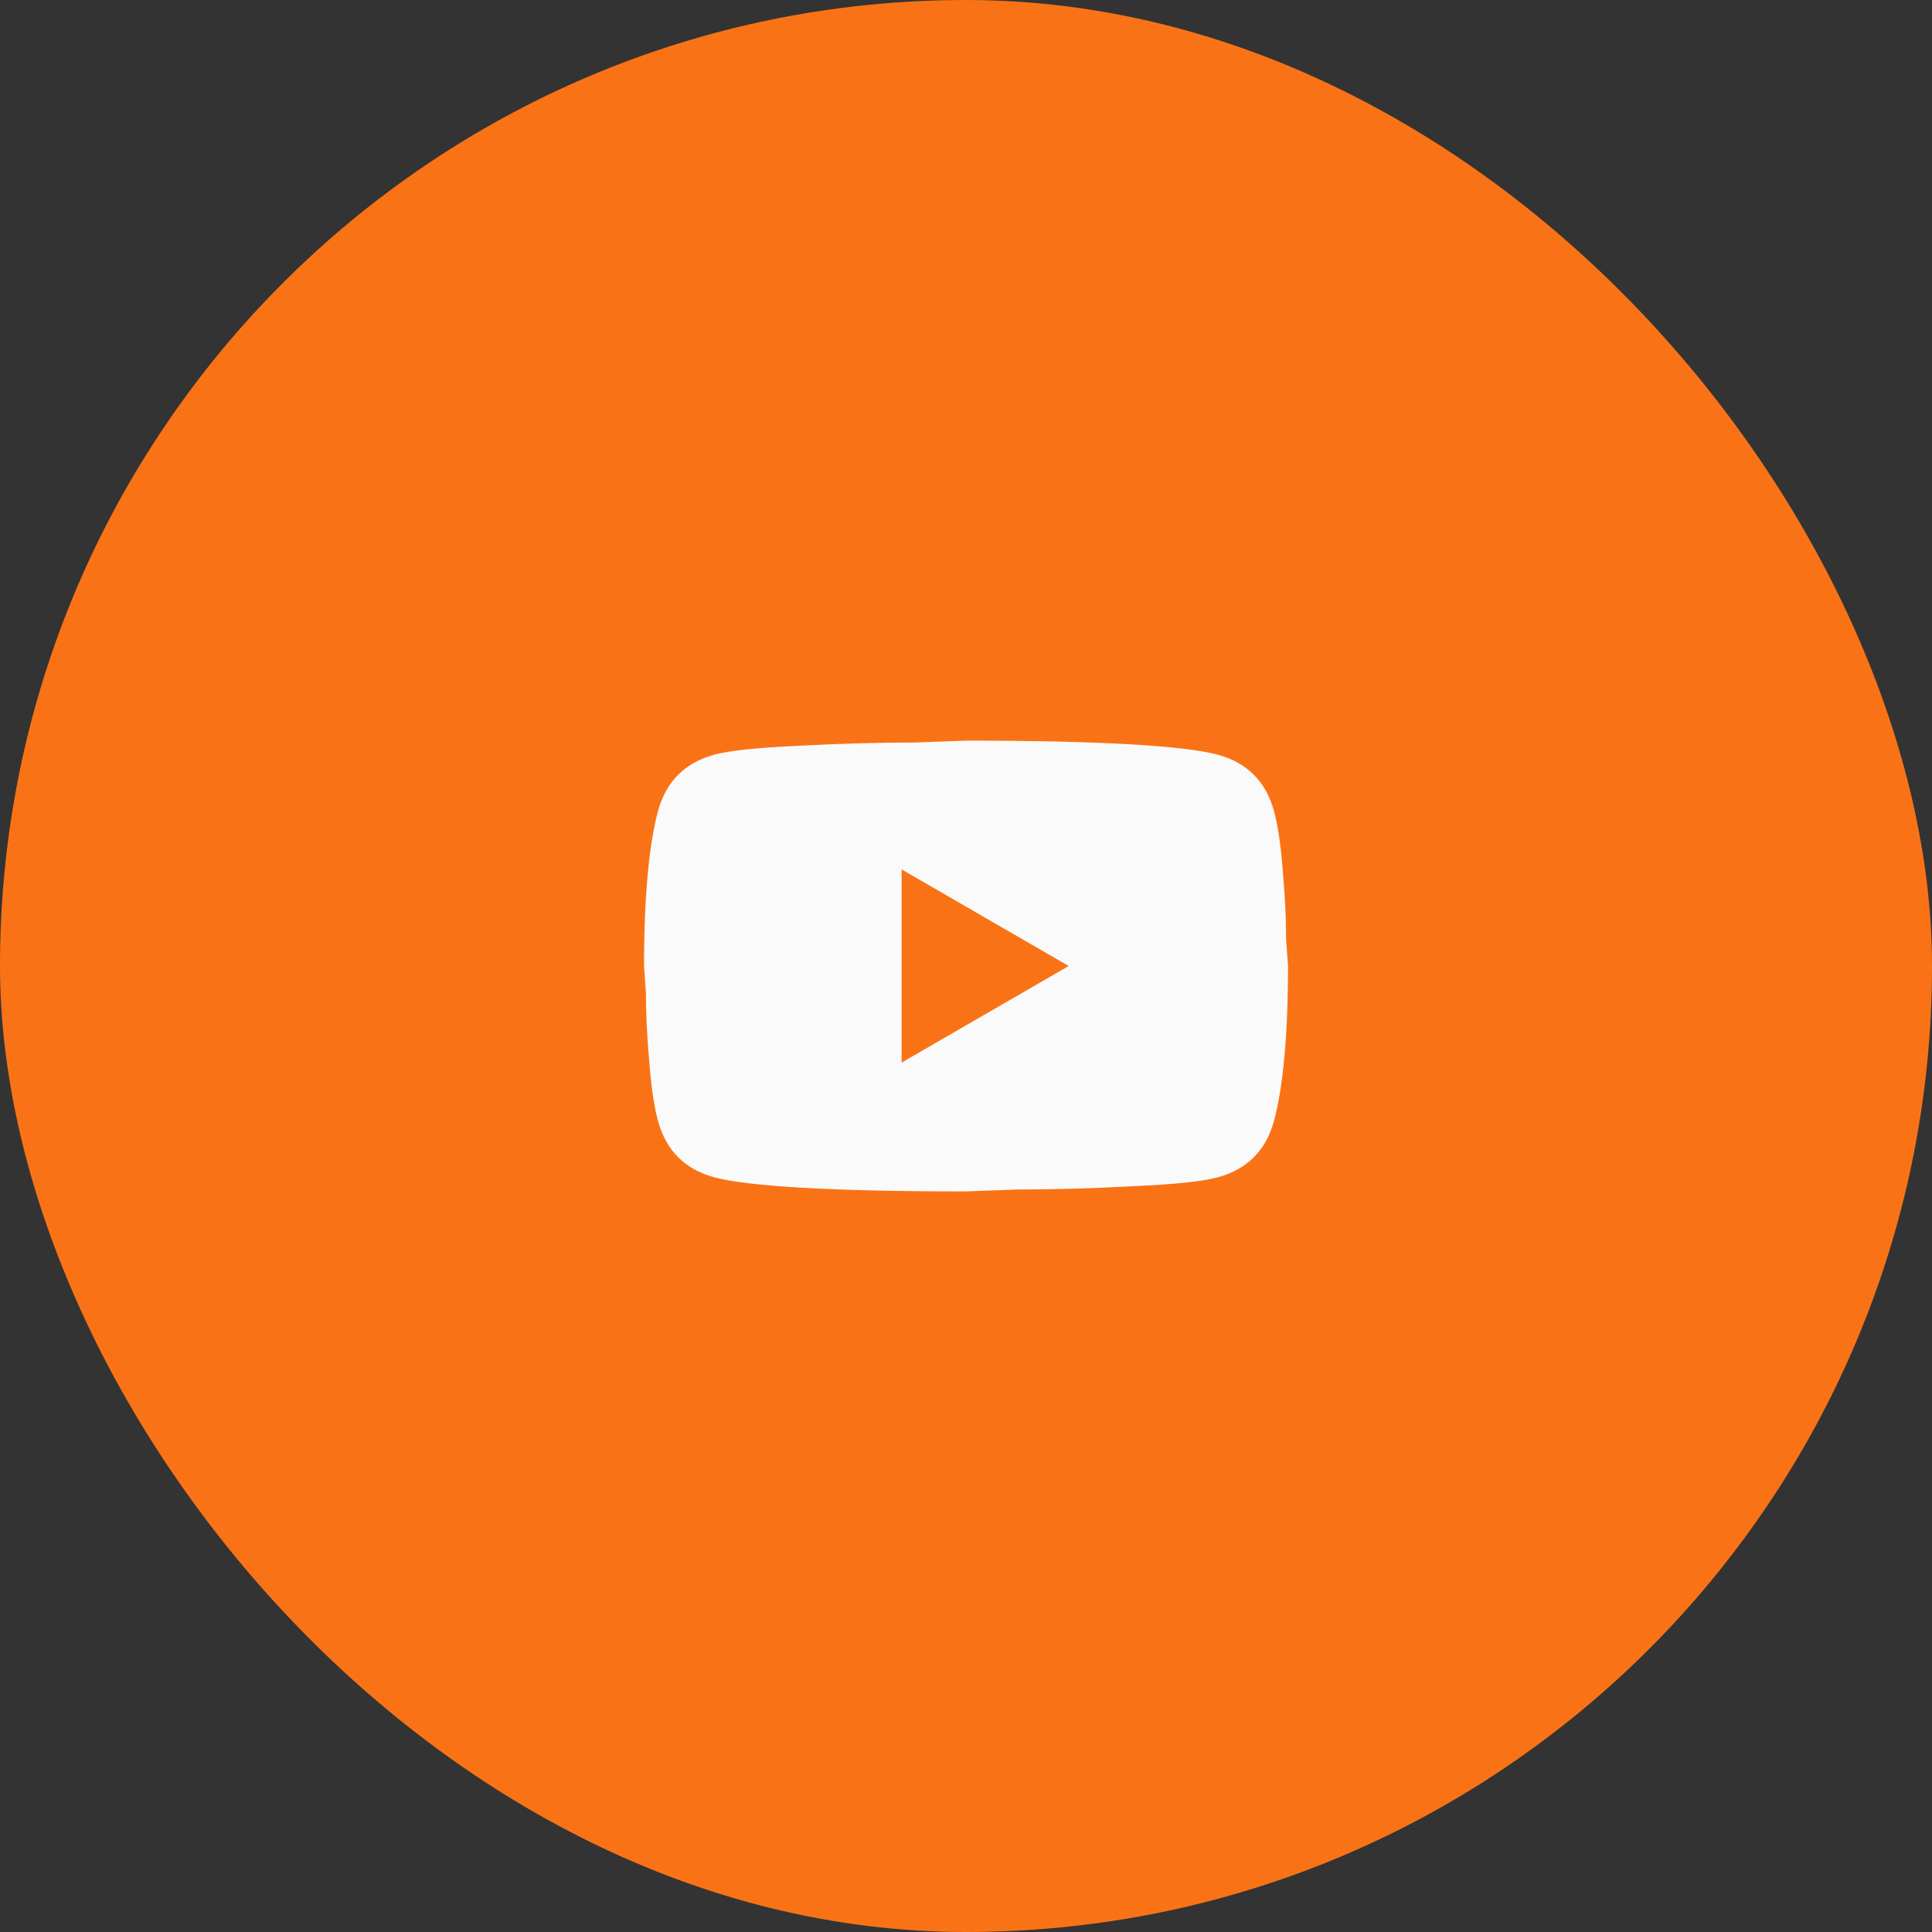 <svg width="40" height="40" viewBox="0 0 40 40" fill="none" xmlns="http://www.w3.org/2000/svg">
<rect x="0" y="0" width="40" height="40" fill="#333333" stroke="none"/>
<rect width="40" height="40" rx="20" fill="#F97316"/>
<path d="M18.667 22L22.127 20L18.667 18V22ZM26.373 16.78C26.46 17.093 26.52 17.514 26.56 18.047C26.607 18.58 26.627 19.04 26.627 19.44L26.667 20C26.667 21.46 26.56 22.534 26.373 23.22C26.207 23.82 25.82 24.207 25.22 24.373C24.907 24.46 24.334 24.52 23.453 24.56C22.587 24.607 21.794 24.627 21.06 24.627L20 24.667C17.207 24.667 15.467 24.56 14.78 24.373C14.18 24.207 13.793 23.82 13.627 23.22C13.54 22.907 13.48 22.487 13.44 21.953C13.393 21.42 13.373 20.96 13.373 20.56L13.334 20C13.334 18.54 13.44 17.467 13.627 16.78C13.793 16.18 14.18 15.793 14.78 15.627C15.094 15.54 15.667 15.48 16.547 15.44C17.413 15.393 18.207 15.373 18.94 15.373L20 15.334C22.794 15.334 24.534 15.44 25.22 15.627C25.82 15.793 26.207 16.18 26.373 16.78Z" fill="#FAFAFA"/>
</svg>

